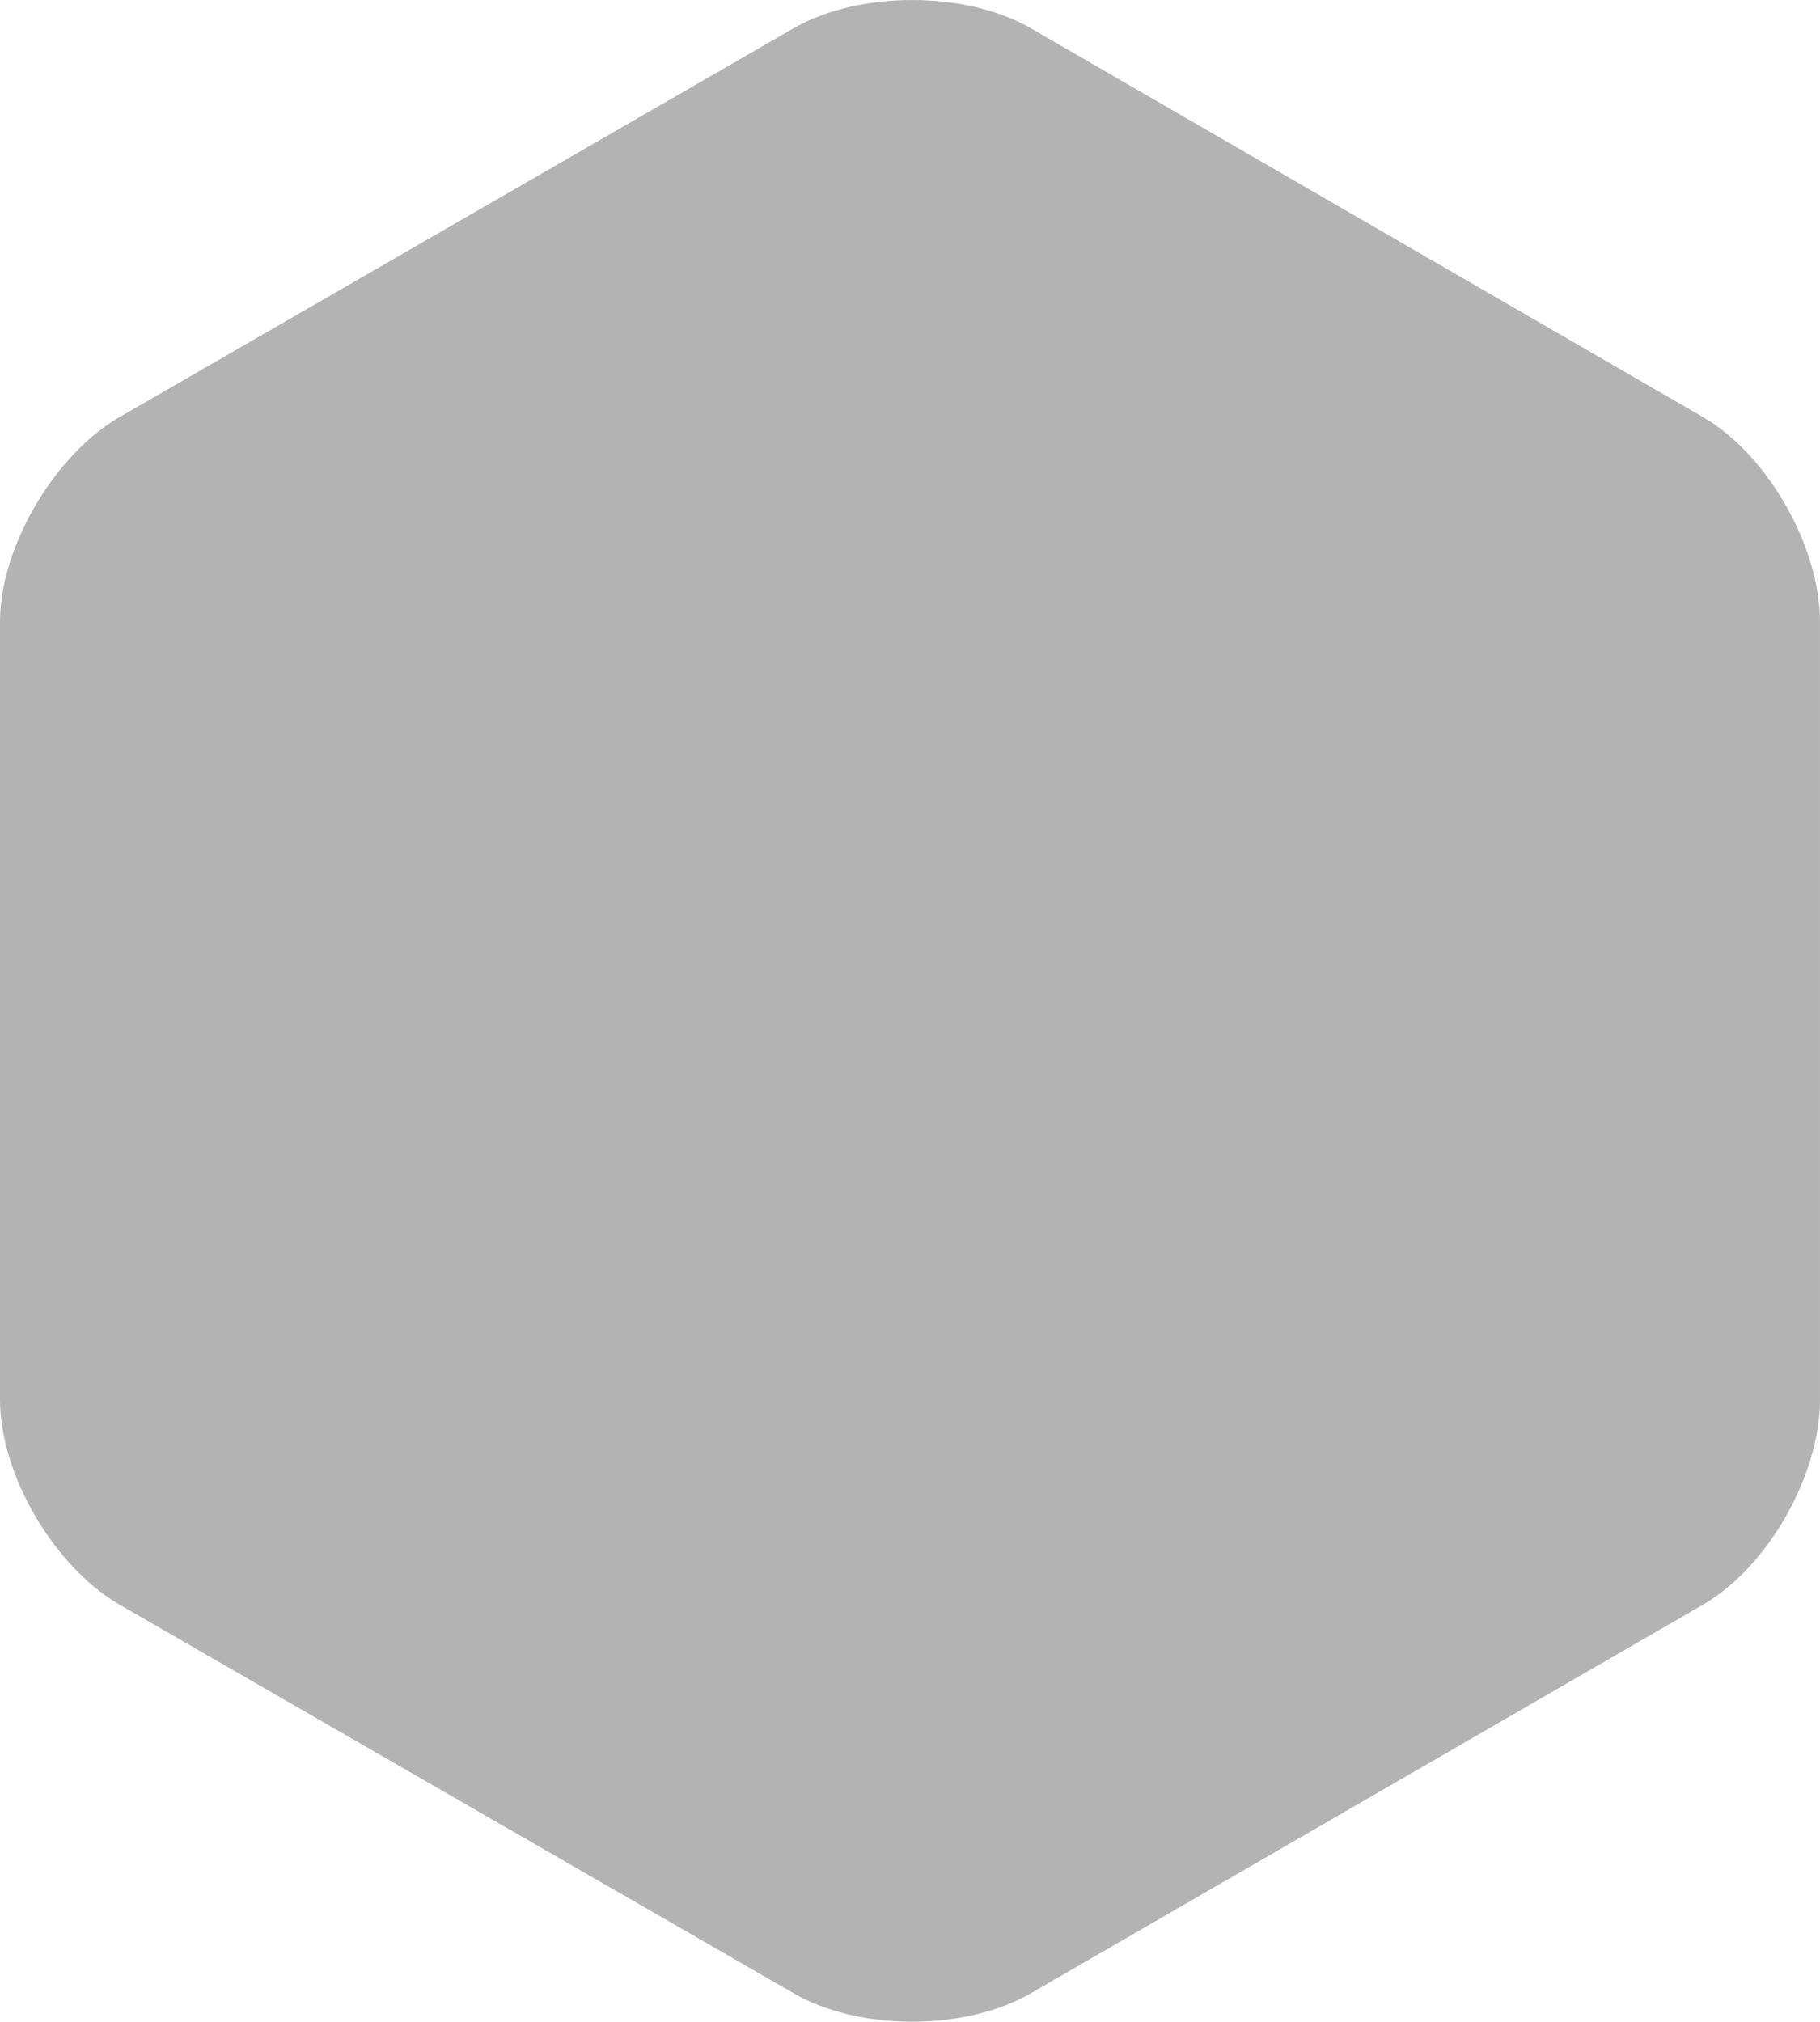 <?xml version="1.0" encoding="utf-8"?>
<!-- Generator: Adobe Illustrator 16.0.0, SVG Export Plug-In . SVG Version: 6.00 Build 0)  -->
<!DOCTYPE svg PUBLIC "-//W3C//DTD SVG 1.1//EN" "http://www.w3.org/Graphics/SVG/1.1/DTD/svg11.dtd">
<svg version="1.1" xmlns="http://www.w3.org/2000/svg" xmlns:xlink="http://www.w3.org/1999/xlink" x="0px" y="0px" width="333px"
	 height="369.838px" viewBox="0 0 333 369.838" enable-background="new 0 0 333 369.838" xml:space="preserve">
<g id="Layer_1" display="none">
	<g id="gray" display="inline">
		<path fill="#B3B3B3" d="M95.869,351.419c-13.75,0-30.625-9.743-37.5-21.65l-71.131-123.199c-6.875-11.908-6.875-31.393,0-43.301
			L58.368,40.069c6.875-11.908,23.75-21.65,37.5-21.65h142.263c13.75,0,30.625,9.743,37.5,21.65l71.131,123.199
			c6.875,11.908,6.875,31.393,0,43.301l-71.131,123.199c-6.875,11.907-23.75,21.65-37.5,21.65H95.869z"/>
	</g>
	<g id="blue_1_" display="inline">
		<path fill="#00AEEF" d="M95.869,351.419c-13.75,0-30.625-9.743-37.5-21.65l-71.131-123.199c-6.875-11.908-6.875-31.393,0-43.301
			L58.368,40.069c6.875-11.908,23.75-21.65,37.5-21.65h142.263c13.75,0,30.625,9.743,37.5,21.65l71.131,123.199
			c6.875,11.908,6.875,31.393,0,43.301l-71.131,123.199c-6.875,11.907-23.75,21.65-37.5,21.65H95.869z"/>
	</g>
	<g id="black_blue" display="inline">
		<path d="M95.869,351.419c-13.75,0-30.625-9.743-37.5-21.65l-71.131-123.199c-6.875-11.908-6.875-31.393,0-43.301L58.368,40.069
			c6.875-11.908,23.75-21.65,37.5-21.65h142.263c13.75,0,30.625,9.743,37.5,21.65l71.131,123.199
			c6.875,11.908,6.875,31.393,0,43.301l-71.131,123.199c-6.875,11.907-23.75,21.65-37.5,21.65H95.869z"/>
		<path fill="none" stroke="#00AEEF" stroke-width="4" stroke-miterlimit="10" d="M95.869,351.419c-13.75,0-30.625-9.743-37.5-21.65
			l-71.131-123.199c-6.875-11.908-6.875-31.393,0-43.301L58.368,40.069c6.875-11.908,23.75-21.65,37.5-21.65h142.263
			c13.75,0,30.625,9.743,37.5,21.65l71.131,123.199c6.875,11.908,6.875,31.393,0,43.301l-71.131,123.199
			c-6.875,11.907-23.75,21.65-37.5,21.65H95.869z"/>
	</g>
	<g id="black_yellow" display="inline">
		<path d="M95.869,351.419c-13.75,0-30.625-9.743-37.5-21.65l-71.131-123.199c-6.875-11.908-6.875-31.393,0-43.301L58.368,40.069
			c6.875-11.908,23.75-21.65,37.5-21.65h142.263c13.75,0,30.625,9.743,37.5,21.65l71.131,123.199
			c6.875,11.908,6.875,31.393,0,43.301l-71.131,123.199c-6.875,11.907-23.75,21.65-37.5,21.65H95.869z"/>
		<path fill="none" stroke="#FEDB00" stroke-width="4" stroke-miterlimit="10" d="M95.869,351.419c-13.75,0-30.625-9.743-37.5-21.65
			l-71.131-123.199c-6.875-11.908-6.875-31.393,0-43.301L58.368,40.069c6.875-11.908,23.75-21.65,37.5-21.65h142.263
			c13.75,0,30.625,9.743,37.5,21.65l71.131,123.199c6.875,11.908,6.875,31.393,0,43.301l-71.131,123.199
			c-6.875,11.907-23.75,21.65-37.5,21.65H95.869z"/>
	</g>
</g>
<g id="Layer_2">
	<g id="gray_1_">
		<path fill="#B3B3B3" d="M333,256.05c0,13.75-9.493,30.625-21.4,37.5l-123.074,71.131c-11.908,6.875-31.331,6.875-43.238,0
			L21.869,293.551C9.961,286.675,0,269.8,0,256.05V113.788c0-13.75,9.993-30.625,21.9-37.5l123.324-71.13
			c11.908-6.875,31.456-6.875,43.363,0l122.98,71.13c11.908,6.875,21.432,23.75,21.432,37.5V256.05z"/>
	</g>
	<g id="blue_2_" display="none">
		<path display="inline" fill="#00AEEF" d="M333,256.05c0,13.75-9.493,30.625-21.4,37.5l-123.074,71.131
			c-11.908,6.875-31.331,6.875-43.238,0L21.869,293.551C9.961,286.675,0,269.8,0,256.05V113.788c0-13.75,9.993-30.625,21.9-37.5
			l123.324-71.13c11.908-6.875,31.456-6.875,43.363,0l122.98,71.13c11.908,6.875,21.432,23.75,21.432,37.5V256.05z"/>
	</g>
	<g id="black_blue_1_" display="none">
		<path display="inline" d="M333,256.05c0,13.75-9.493,30.625-21.4,37.5l-123.074,71.131c-11.908,6.875-31.331,6.875-43.238,0
			L21.869,293.551C9.961,286.675,0,269.8,0,256.05V113.788c0-13.75,9.993-30.625,21.9-37.5l123.324-71.13
			c11.908-6.875,31.456-6.875,43.363,0l122.98,71.13c11.908,6.875,21.432,23.75,21.432,37.5V256.05z"/>
		<path display="inline" fill="none" stroke="#00AEEF" stroke-width="4" stroke-miterlimit="10" d="M333,256.05
			c0,13.75-9.493,30.625-21.4,37.5l-123.074,71.131c-11.908,6.875-31.331,6.875-43.238,0L21.869,293.551
			C9.961,286.675,0,269.8,0,256.05V113.788c0-13.75,9.993-30.625,21.9-37.5l123.324-71.13c11.908-6.875,31.456-6.875,43.363,0
			l122.98,71.13c11.908,6.875,21.432,23.75,21.432,37.5V256.05z"/>
	</g>
	<g id="black_yellow_1_" display="none">
		<path display="inline" d="M333,256.05c0,13.75-9.493,30.625-21.4,37.5l-123.074,71.131c-11.908,6.875-31.331,6.875-43.238,0
			L21.869,293.551C9.961,286.675,0,269.8,0,256.05V113.788c0-13.75,9.993-30.625,21.9-37.5l123.324-71.13
			c11.908-6.875,31.456-6.875,43.363,0l122.98,71.13c11.908,6.875,21.432,23.75,21.432,37.5V256.05z"/>
		<path display="inline" fill="none" stroke="#FEDB00" stroke-width="4" stroke-miterlimit="10" d="M333,256.05
			c0,13.75-9.493,30.625-21.4,37.5l-123.074,71.131c-11.908,6.875-31.331,6.875-43.238,0L21.869,293.551
			C9.961,286.675,0,269.8,0,256.05V113.788c0-13.75,9.993-30.625,21.9-37.5l123.324-71.13c11.908-6.875,31.456-6.875,43.363,0
			l122.98,71.13c11.908,6.875,21.432,23.75,21.432,37.5V256.05z"/>
	</g>
</g>
</svg>
